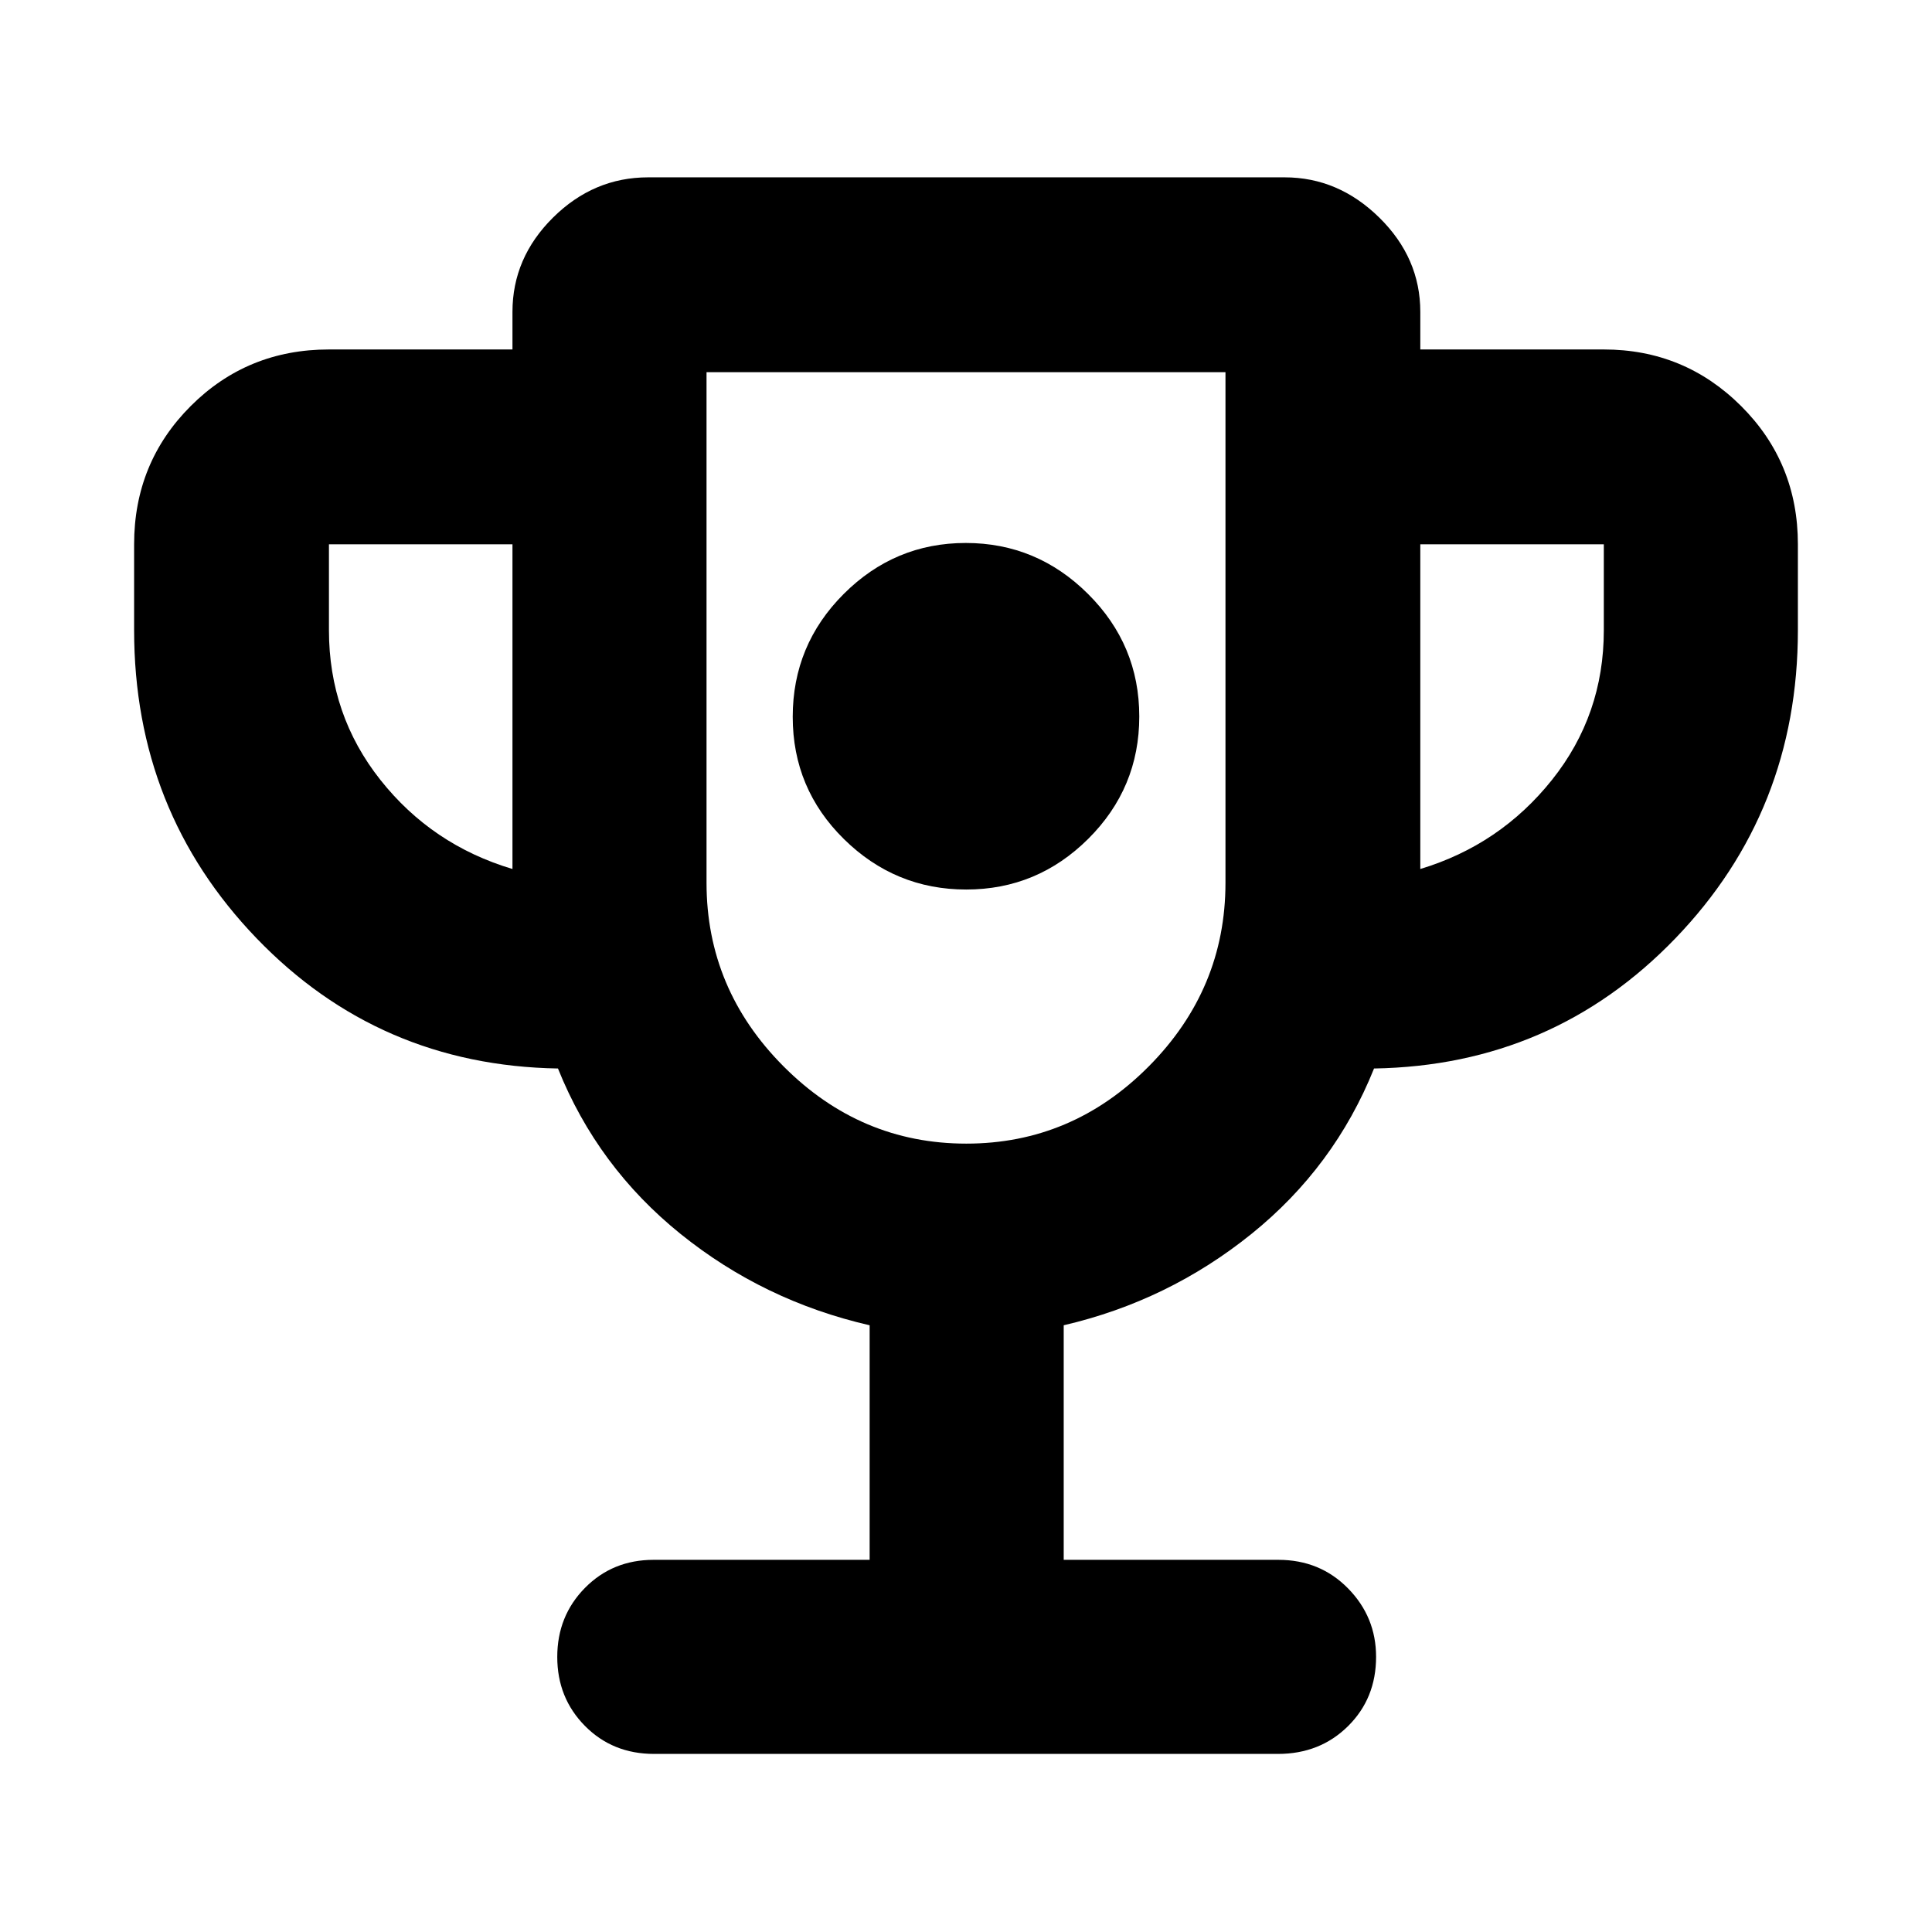 <svg xmlns="http://www.w3.org/2000/svg" height="40" viewBox="0 -960 960 960" width="40"><path d="M480.12-518q35.31 0 60.65-25.22 25.33-25.22 25.33-60.77 0-35.55-25.46-60.88-25.45-25.33-60.76-25.33t-60.65 25.34q-25.33 25.34-25.33 61.05 0 35.71 25.46 60.76Q444.81-518 480.12-518Zm-48 333.07v-116.55q-52.61-12.08-93.92-45.36-41.3-33.28-60.95-82.23-88.92-1.5-149.77-64.71Q66.64-557 66.64-646.87v-42.67q0-40.57 28.12-68.69 28.12-28.12 68.69-28.12h91.19v-18.67q0-26.89 20.17-46.88 20.17-19.98 47.26-19.98h316.24q26.71 0 47.07 20.02 20.36 20.03 20.36 46.84v18.67h91.19q40.02 0 68.23 28.12 28.2 28.12 28.2 68.69v42.67q0 89.87-60.84 153.09-60.85 63.21-149.77 64.71-19.65 48.95-60.95 82.23-41.31 33.28-93.25 45.36v116.55h106.67q20.67 0 34.61 14.19 13.94 14.19 13.94 34.02 0 20.63-13.94 34.43t-34.82 13.8H324.99q-20.59 0-34.34-13.92-13.75-13.91-13.75-34.26 0-20.34 13.75-34.3 13.75-13.96 34.13-13.96h107.34ZM254.64-528.2v-161.34h-91.19v42.67q0 42.13 25.58 74.41 25.58 32.29 65.61 44.26Zm225.52 136.46q52.57 0 90.67-38.4 38.1-38.41 38.1-91.19v-253.74H351.07v253.74q0 52.78 38.26 91.19 38.25 38.4 90.83 38.4ZM705.74-528.2q39.65-11.97 65.42-44.26 25.77-32.28 25.77-74.41v-42.67h-91.19v161.34ZM480-583.74Z"/></svg>